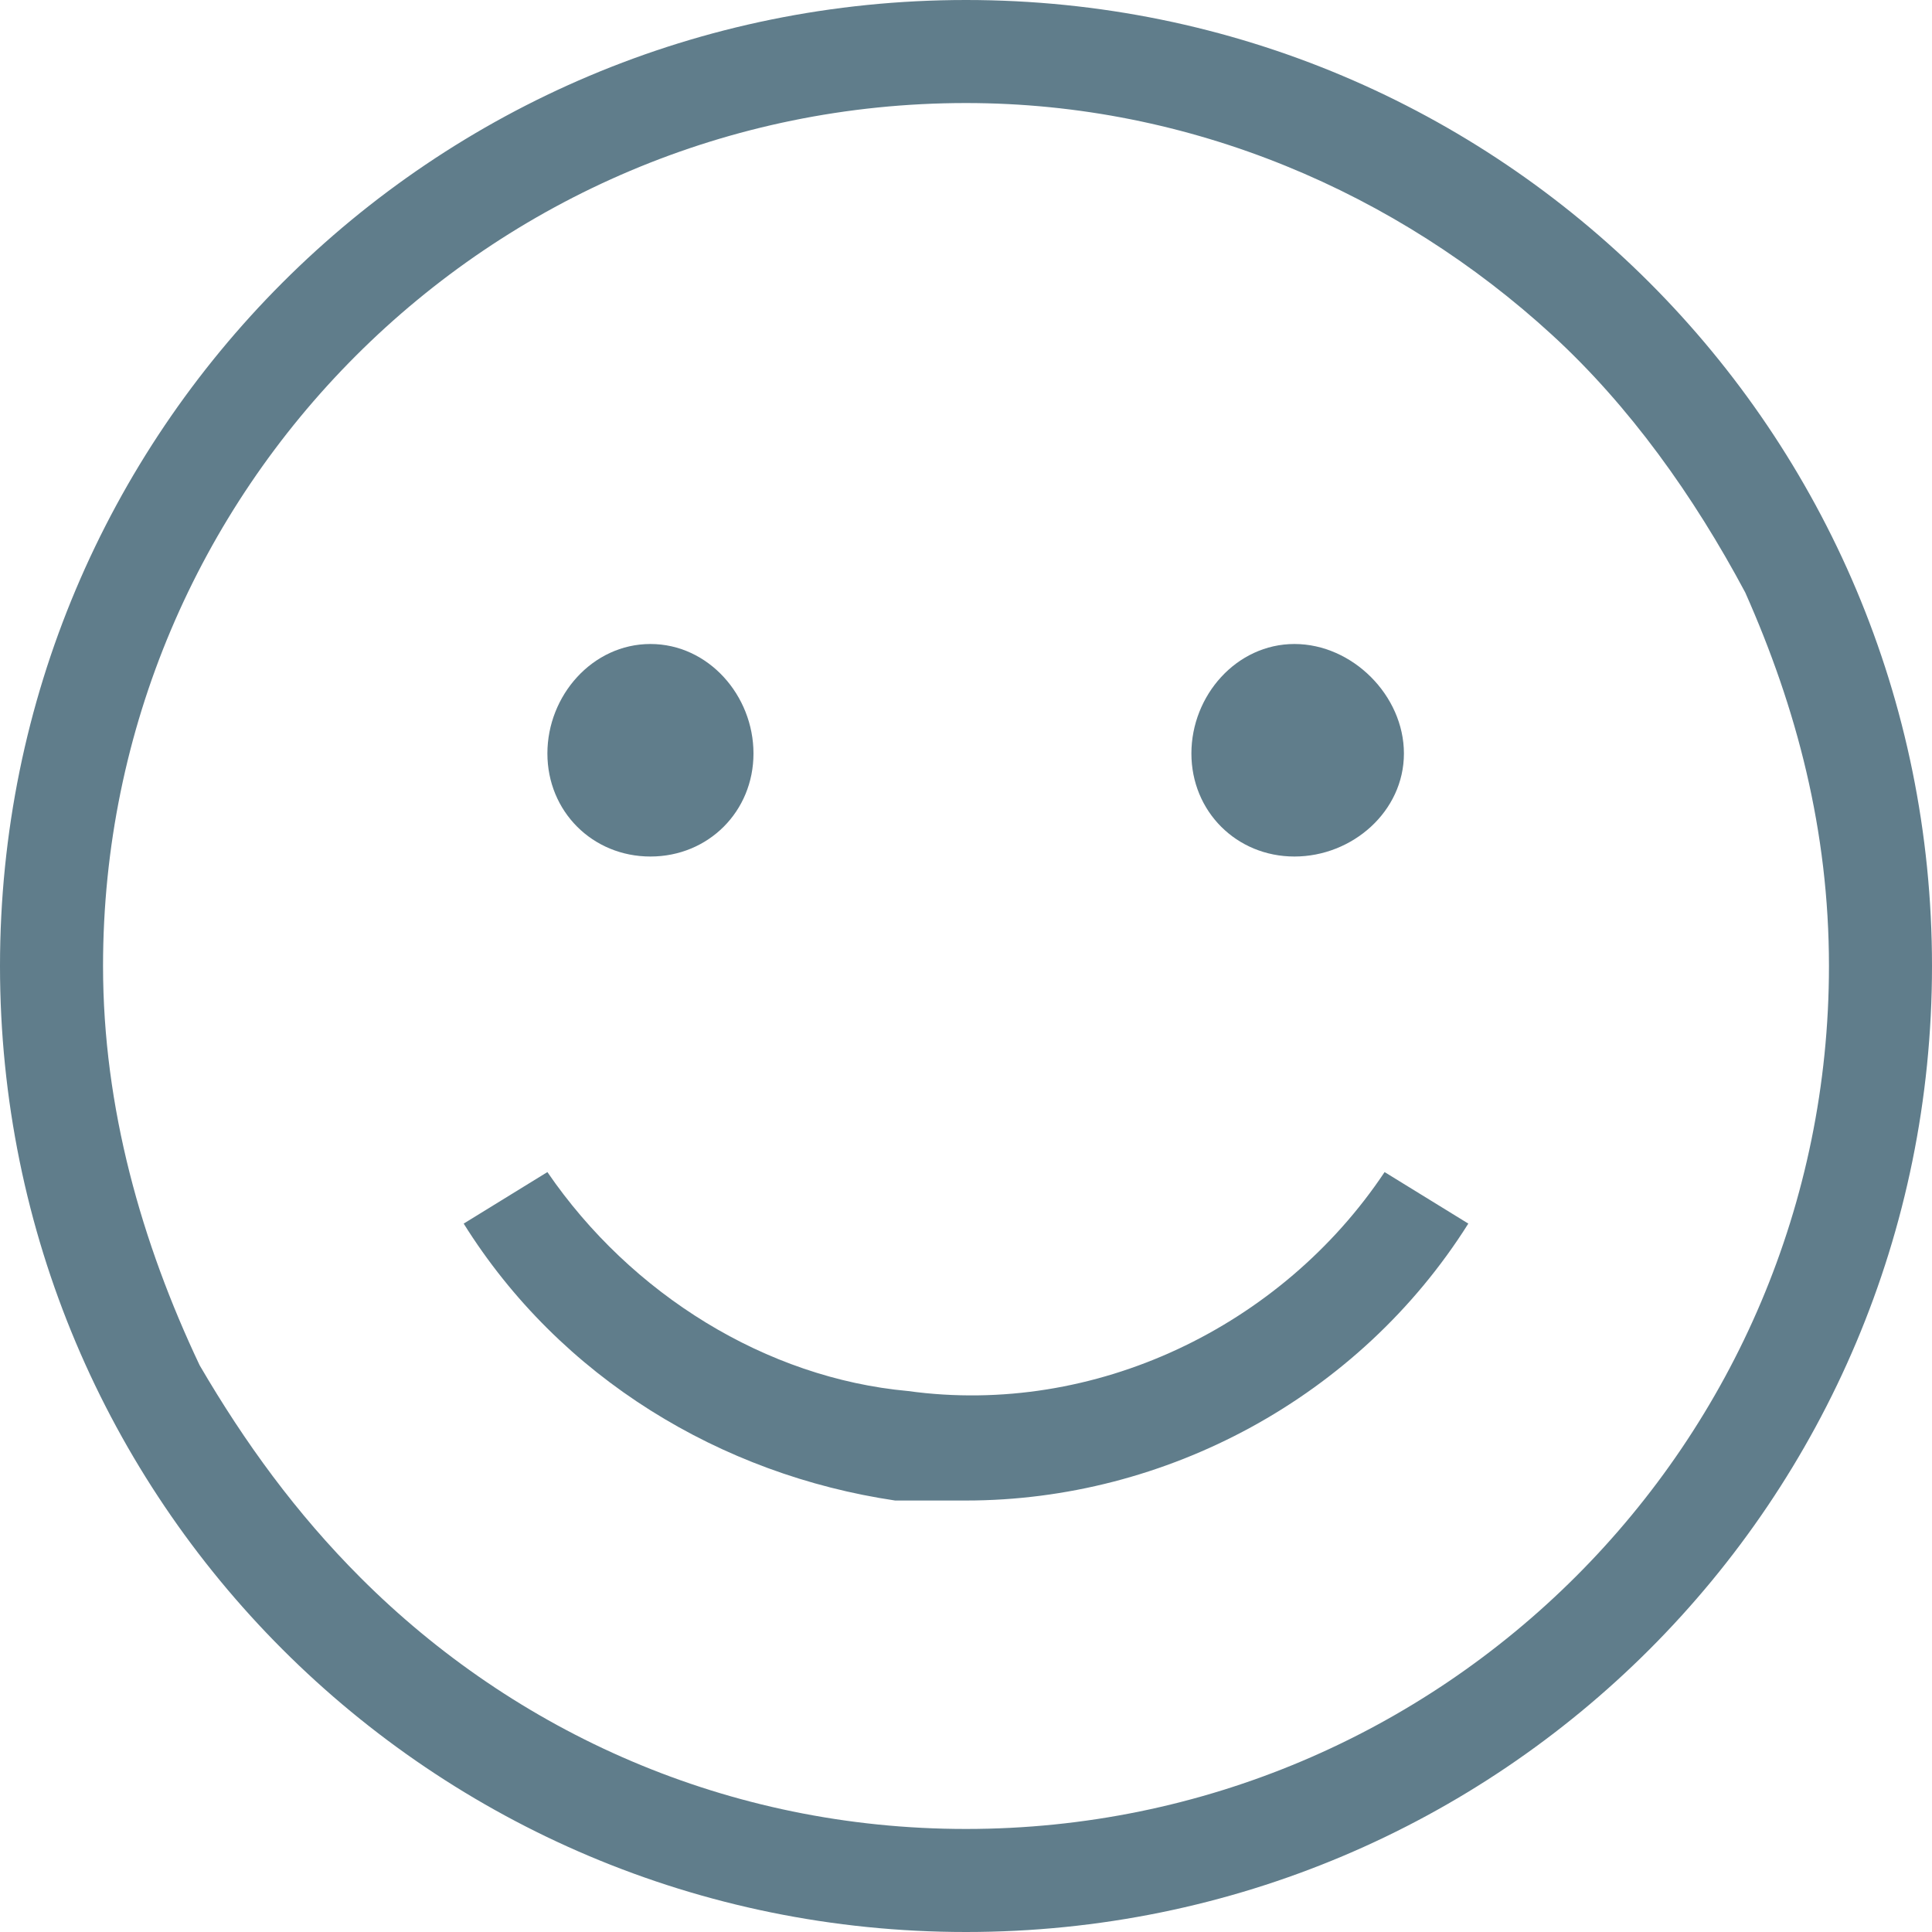 <svg xmlns="http://www.w3.org/2000/svg" width="30" height="30" viewBox="0 0 30 30" fill="none"><style>.a{fill:#607D8B;}</style><path d="M15 0C6.7 0 0 6.7 0 15 0 23.3 6.7 30 15 30 23.3 30 30 23.3 30 15 30 6.7 23.3 0 15 0ZM15 28.4C11.3 28.4 8 26.9 5.6 24.5 4.6 23.5 3.8 22.4 3.1 21.2 2.2 19.3 1.6 17.2 1.6 15 1.6 7.6 7.6 1.6 15 1.6 18.5 1.6 21.7 3 24.1 5.2 25.3 6.3 26.3 7.7 27.1 9.2 27.9 11 28.4 12.9 28.4 15 28.4 22.4 22.4 28.4 15 28.4Z" class="a"/><path d="M10.1 13.3C11 13.3 11.7 12.6 11.7 11.7 11.7 10.8 11 10 10.1 10 9.2 10 8.5 10.8 8.5 11.7 8.5 12.6 9.2 13.3 10.1 13.3Z" class="a"/><path d="M20.1 13.3C21 13.3 21.8 12.6 21.8 11.7 21.8 10.8 21 10 20.1 10 19.2 10 18.5 10.8 18.5 11.7 18.5 12.6 19.2 13.3 20.1 13.3Z" class="a"/><path d="M15 23.3C18.1 23.3 21.1 21.7 22.8 19L21.5 18.2C19.9 20.6 17 22 14.1 21.6 11.9 21.4 9.8 20.1 8.5 18.2L7.2 19C8.7 21.4 11.2 22.9 13.9 23.3 14.3 23.3 14.6 23.3 15 23.3Z" class="a"/></svg>